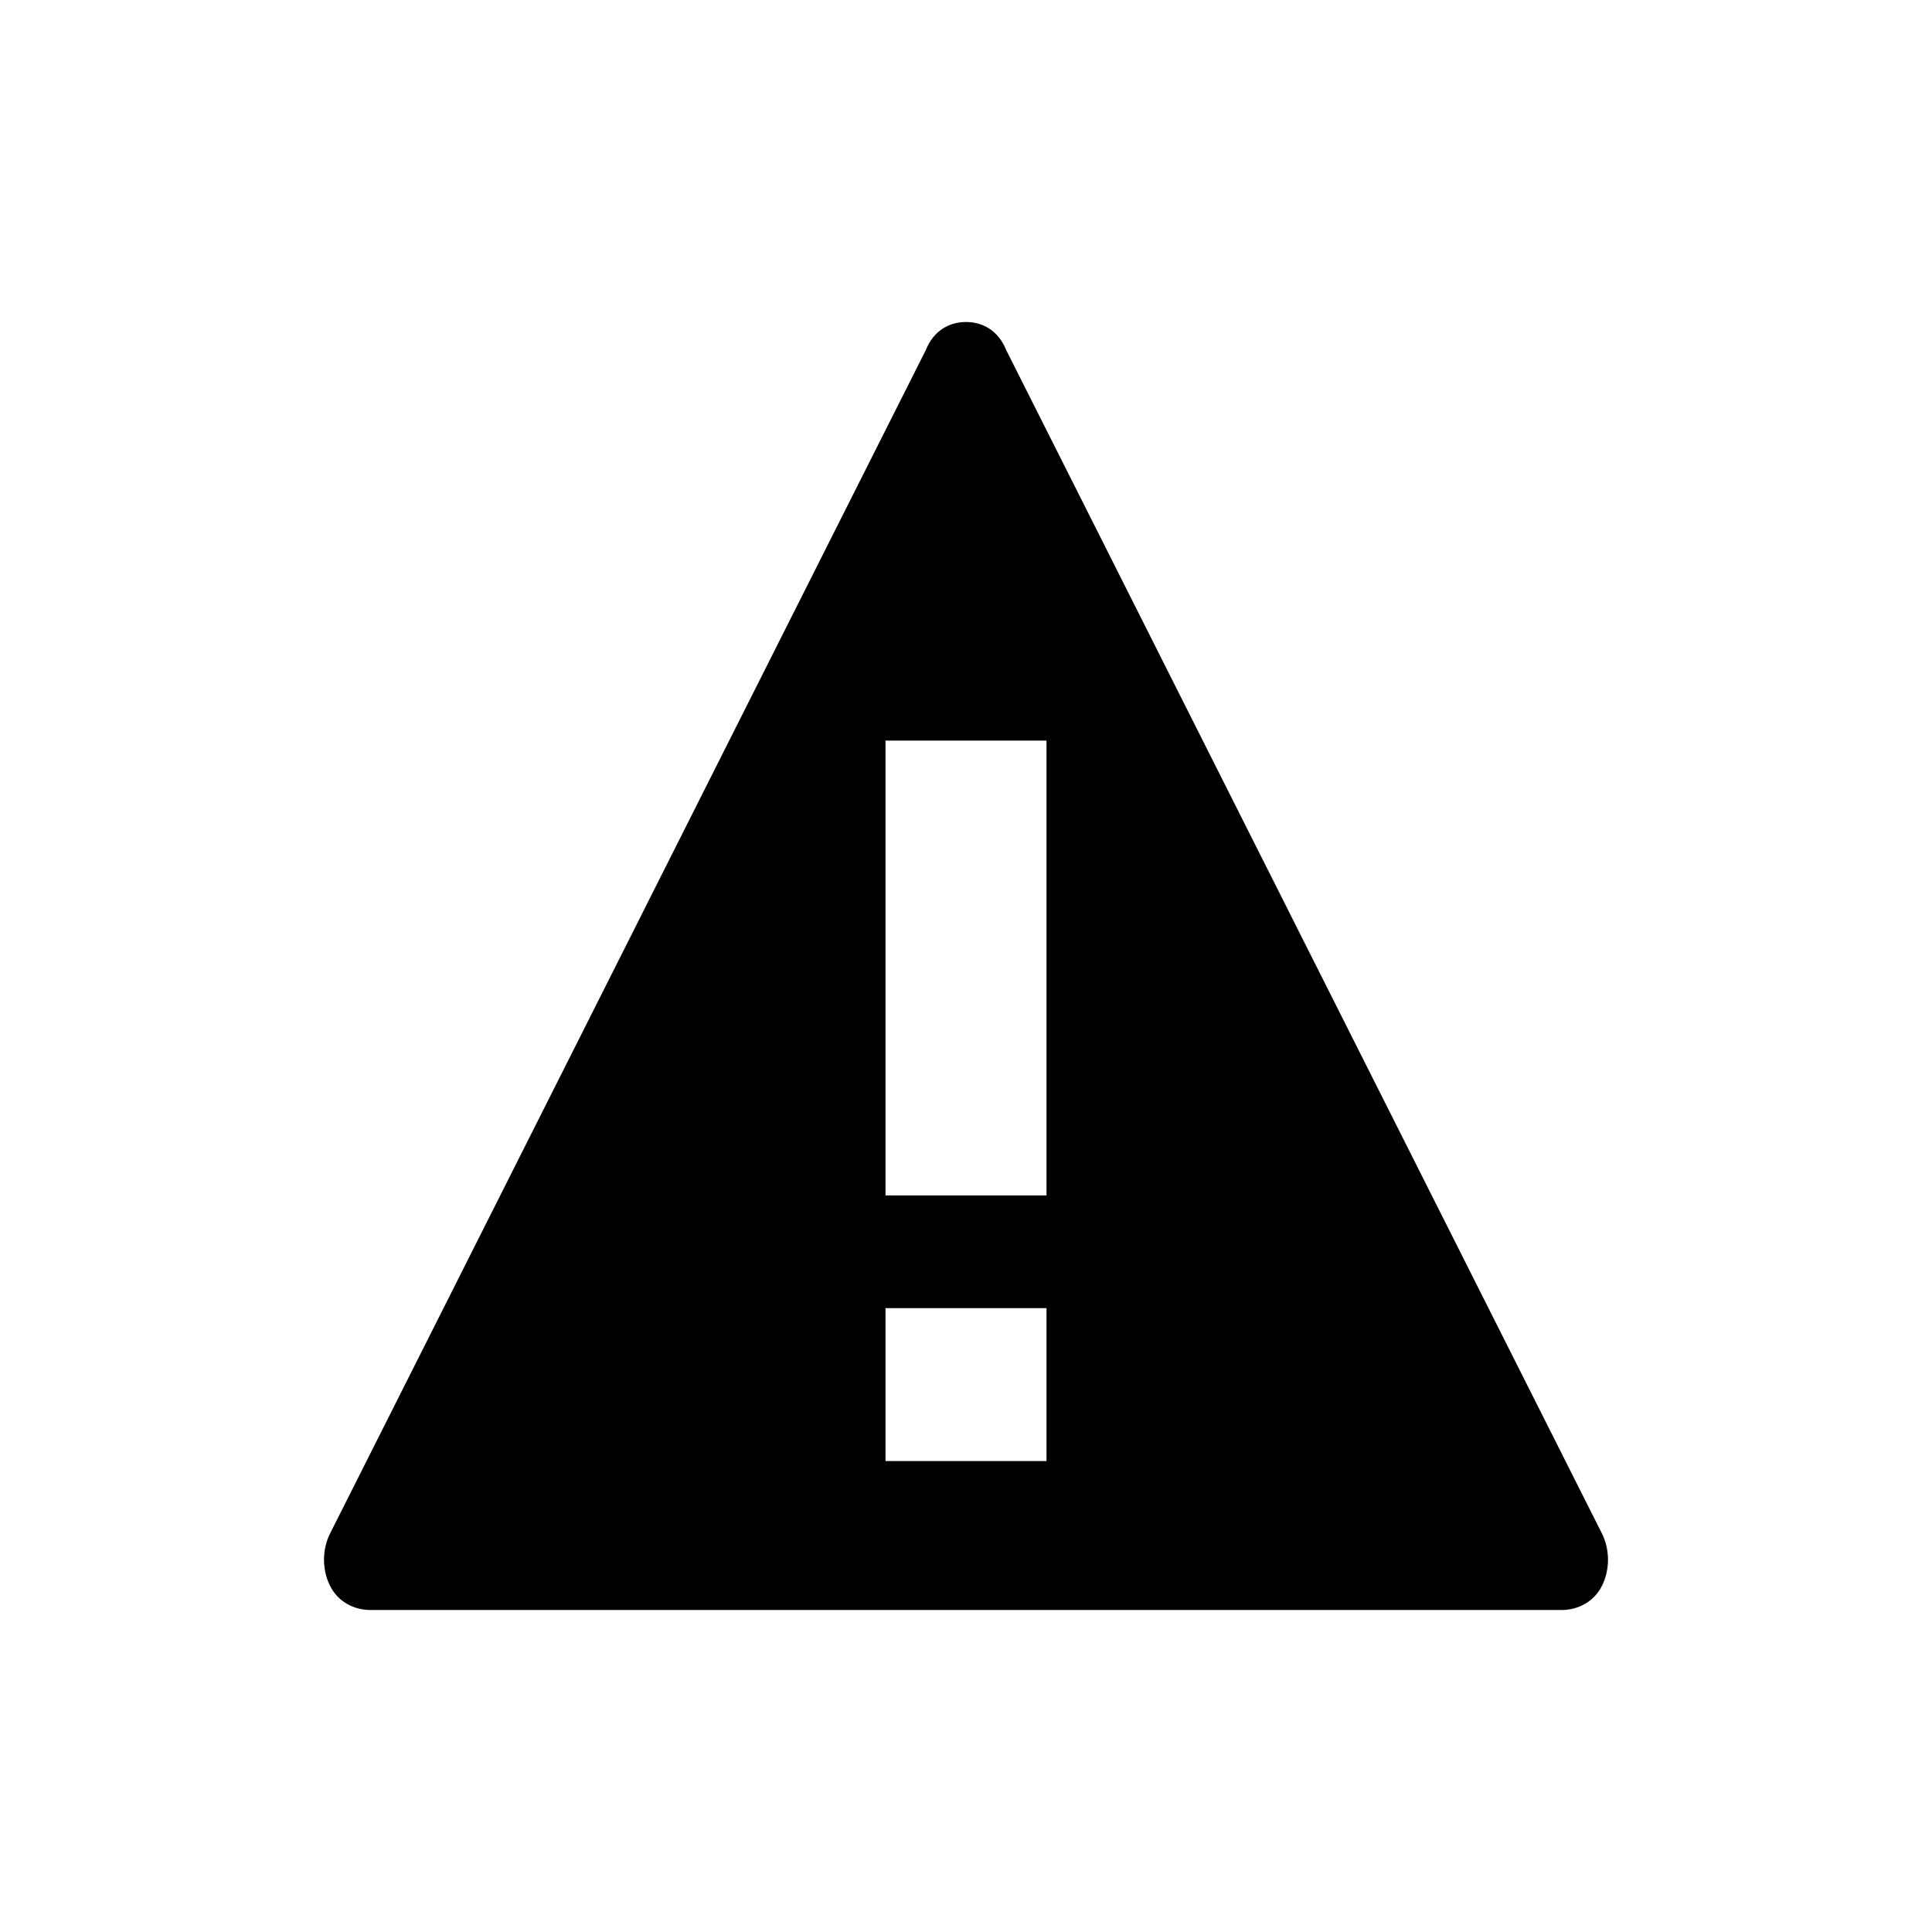 <?xml version="1.0" encoding="utf-8"?>
<svg xmlns="http://www.w3.org/2000/svg" height="48" width="48" viewBox="0 0 48 48">
  <g>
    <path id="path1" transform="rotate(0,24,24) translate(8.05,8) scale(1,1)  " fill="#000000" d="M13.95,24.5L13.95,28.3 17.95,28.3 17.95,24.5z M13.95,10.4L13.95,21.7 17.95,21.7 17.95,10.4z M15.95,0C16.35,0,16.75,0.2,16.95,0.7L31.75,30.1C31.95,30.5 31.95,31 31.75,31.4 31.55,31.8 31.15,32 30.75,32L1.15,32C0.75,32 0.35,31.8 0.15,31.4 -0.05,31 -0.05,30.5 0.15,30.1L14.95,0.7C15.15,0.2,15.55,0,15.95,0z" />
  </g>
</svg>

